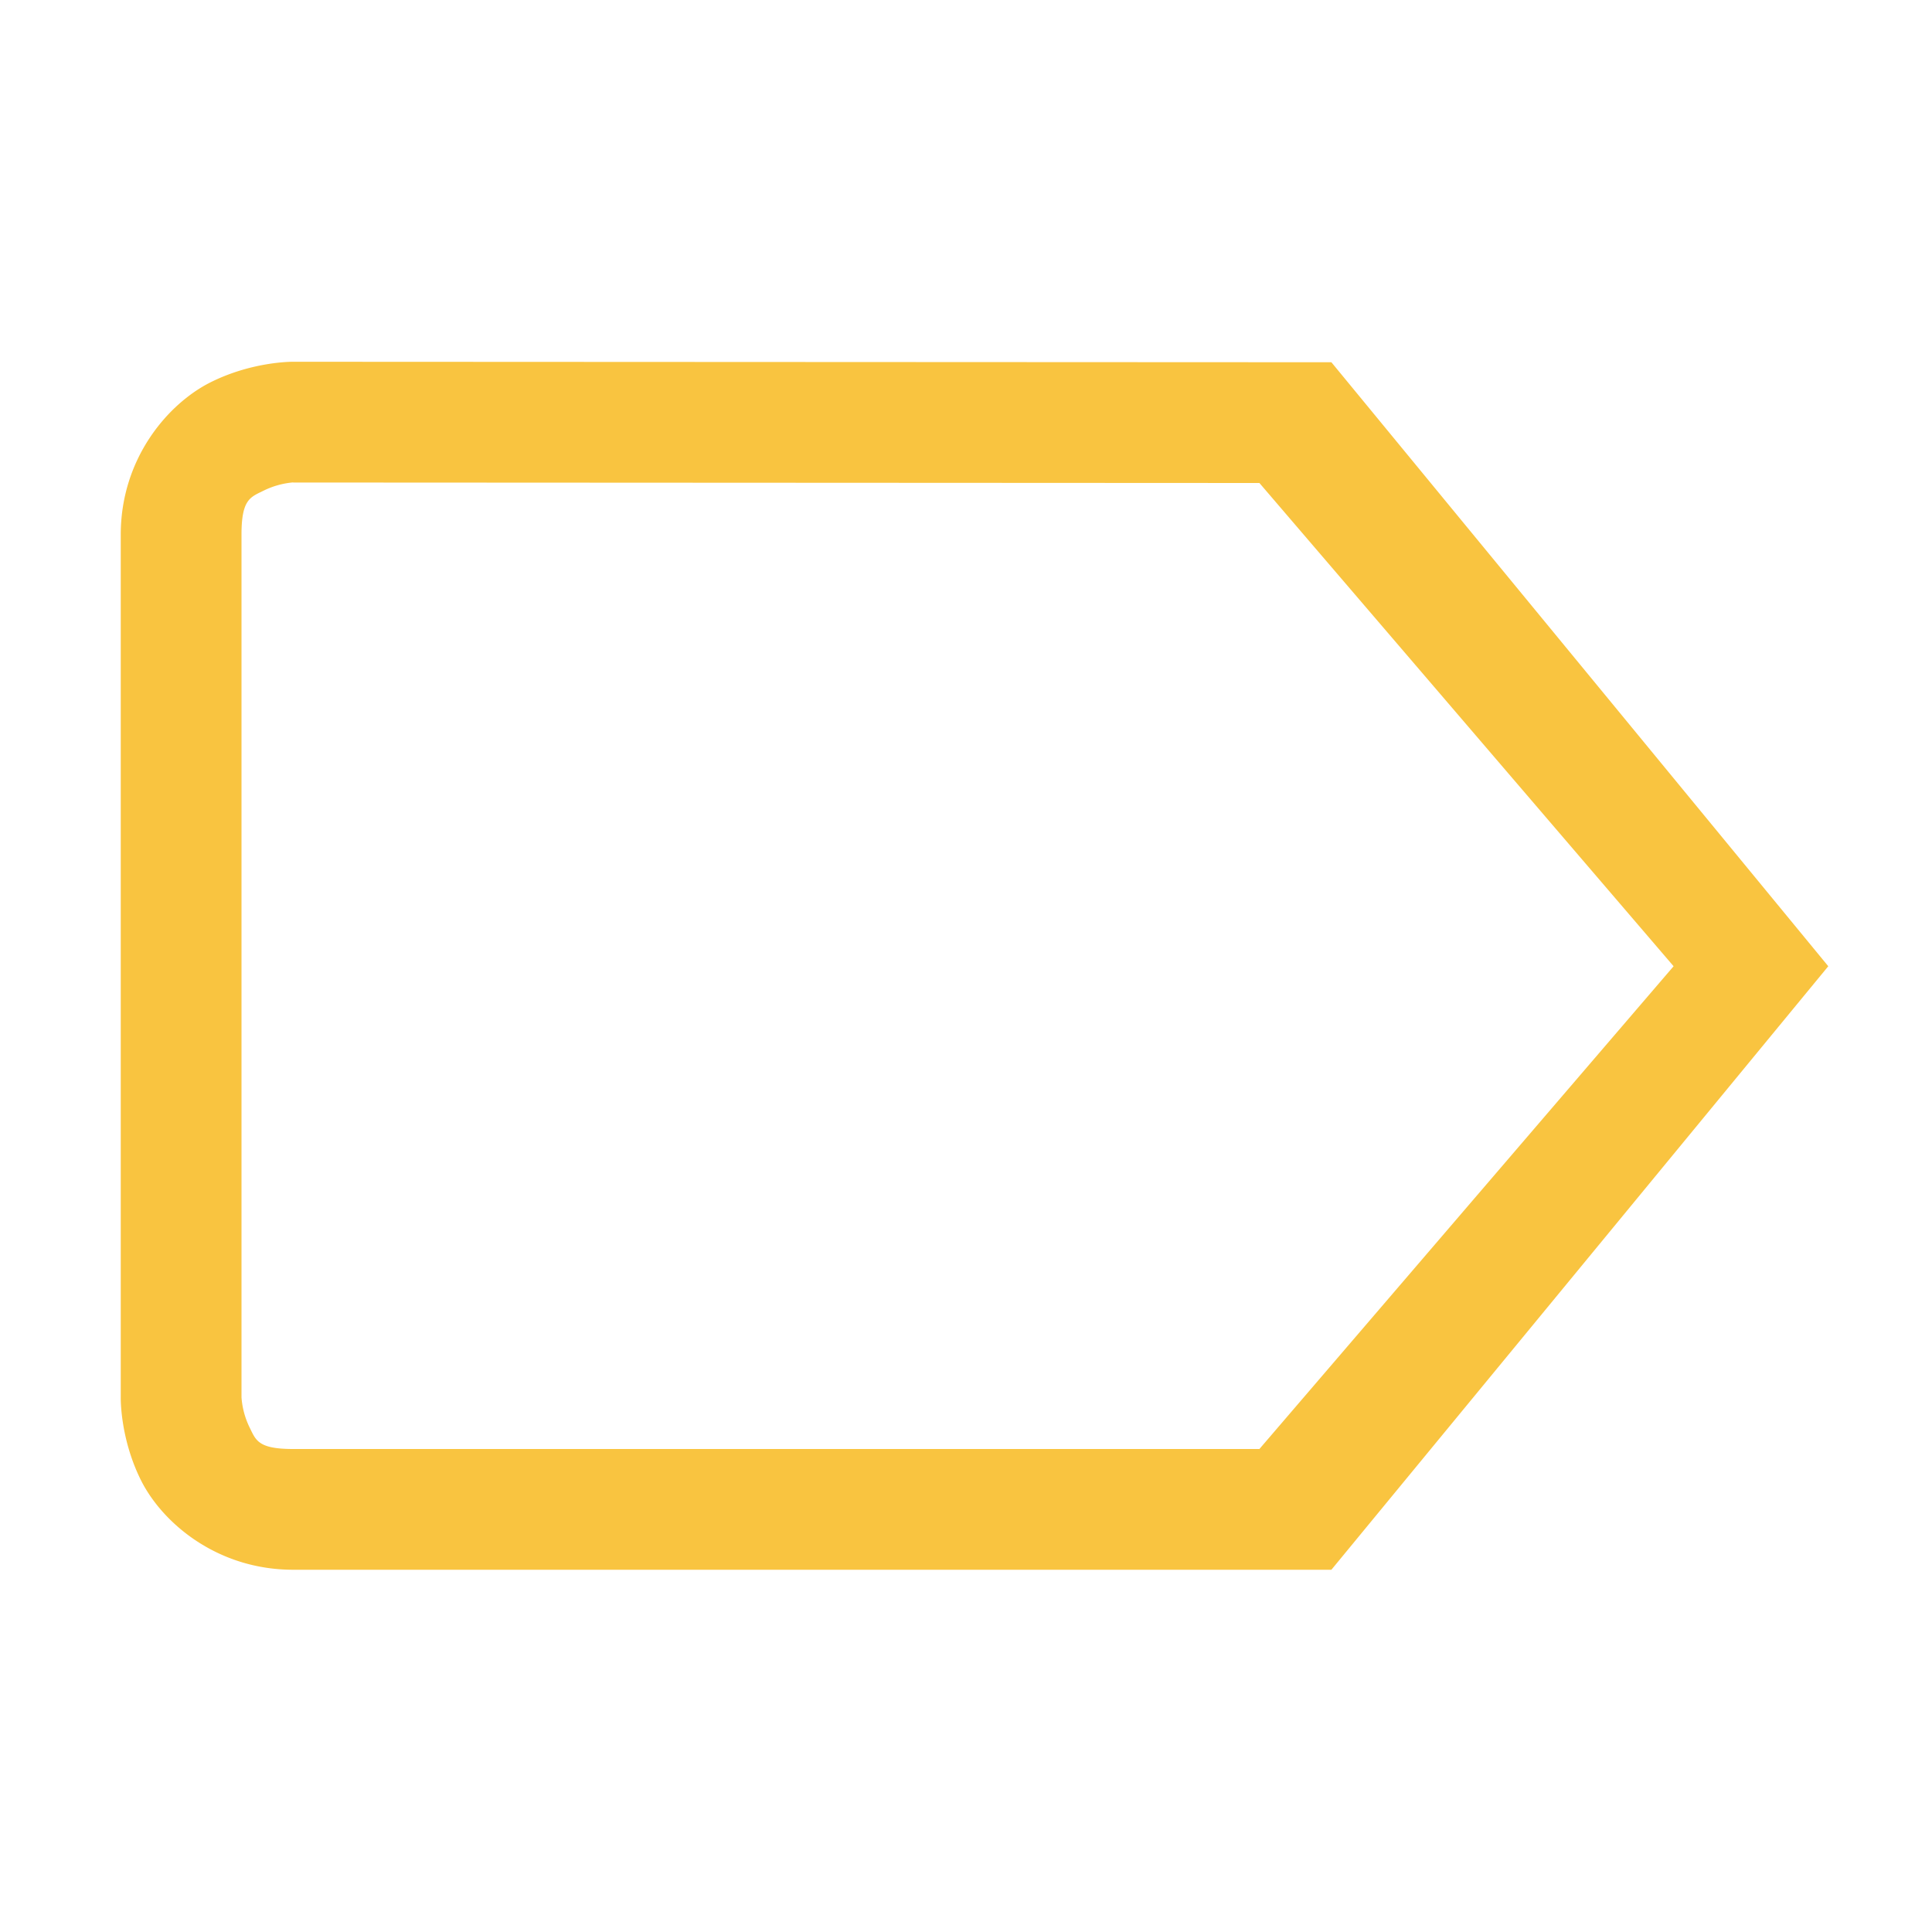 <svg xmlns="http://www.w3.org/2000/svg" width="16" height="16"><path fill="#f9c440" d="M2.428 2.996s-.337-.005-.688.172c-.35.177-.74.629-.74 1.26v7.144s-.008.336.168.688c.176.351.629.74 1.26.74h8.598l4.115-4.998L11.026 3zm0 1h.002l8 .004 3.43 4.002L10.43 12H2.428c-.298 0-.309-.075-.365-.187a.681.681 0 0 1-.063-.24V4.427c0-.298.076-.31.19-.367a.69.69 0 0 1 .238-.065z"/></svg>